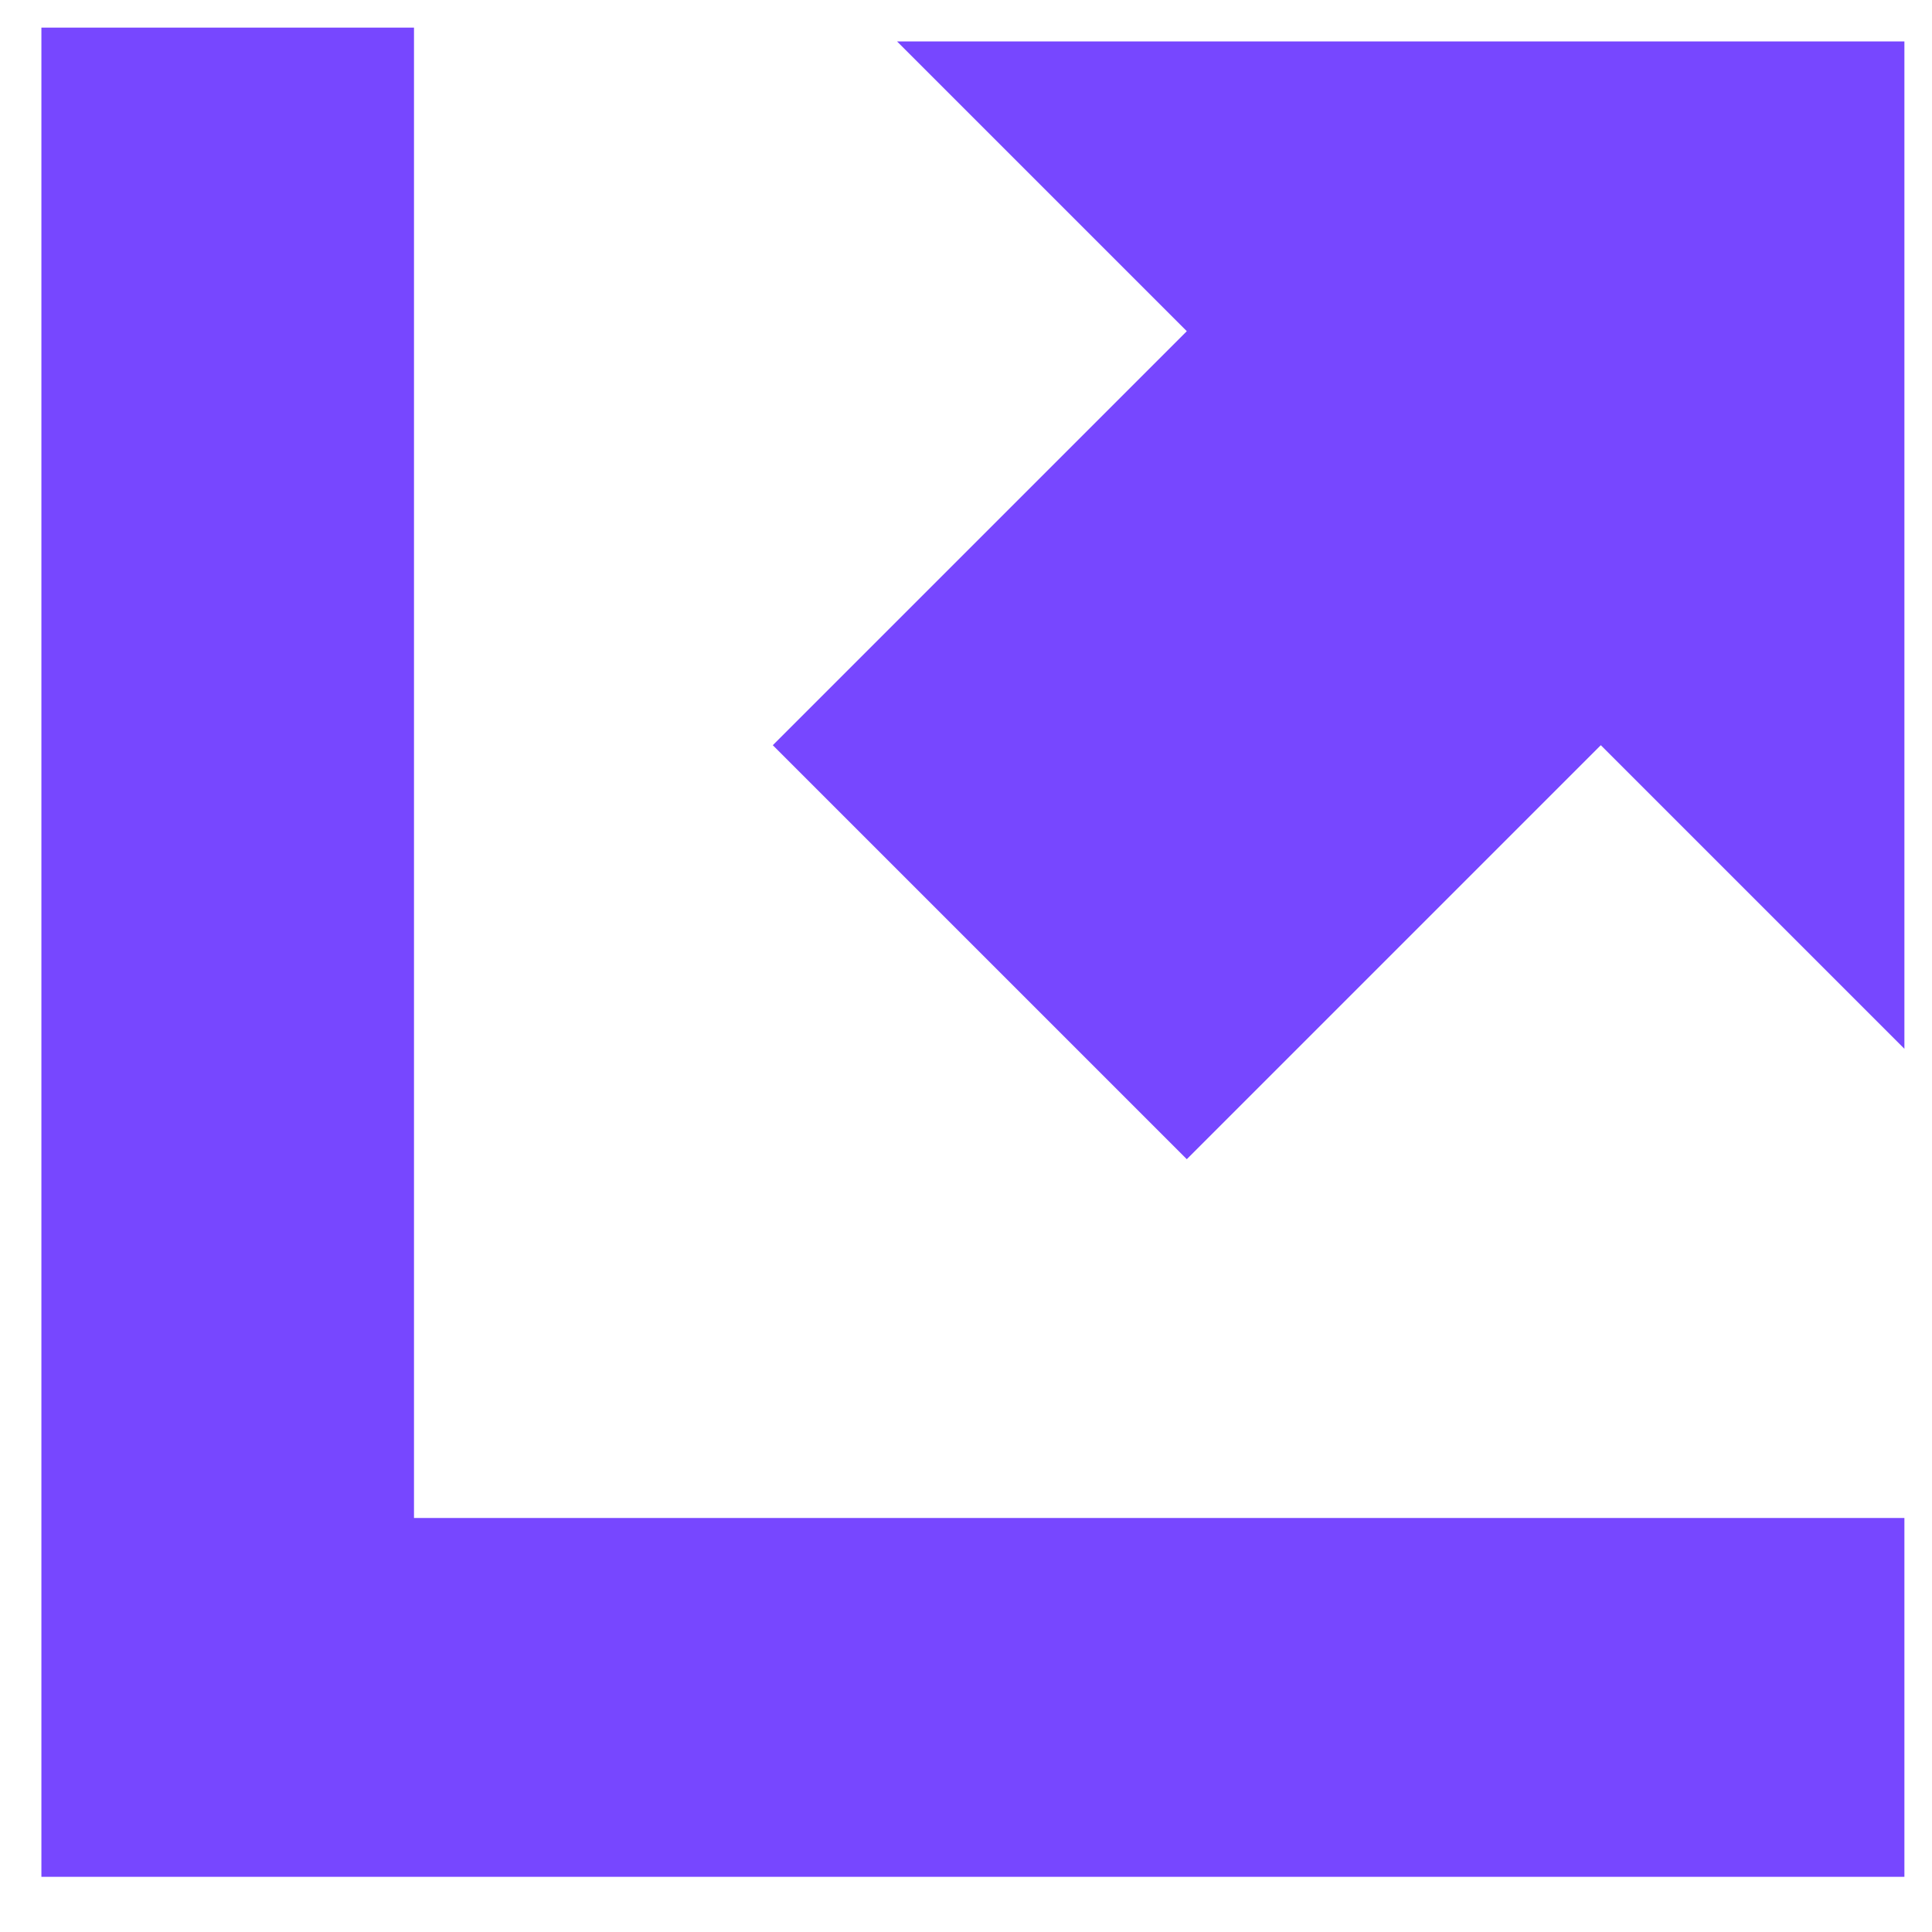 <?xml version="1.0" encoding="utf-8"?>
<!-- Generator: Adobe Illustrator 24.2.1, SVG Export Plug-In . SVG Version: 6.00 Build 0)  -->
<svg version="1.1" id="Layer_1" xmlns="http://www.w3.org/2000/svg" xmlns:xlink="http://www.w3.org/1999/xlink" x="0px" y="0px"
	 viewBox="0 0 14 14" style="enable-background:new 0 0 14 14;" xml:space="preserve">
<style type="text/css">
	.st0{fill-rule:evenodd;clip-rule:evenodd;fill:#7747FF;}
</style>
<g>
	<g transform="translate(-901, -675)">
		<g transform="translate(50, 191)">
			<g>
				<path class="st0" d="M859.6,486.4l-3,3l3,3l3-3l2.2,2.2v-7.3h-7.3L859.6,486.4z M854,495v-10.8h-2.7v12.1v1.3h13.5V495H854
					L854,495z"/>
			</g>
		</g>
	</g>
</g>
</svg>
